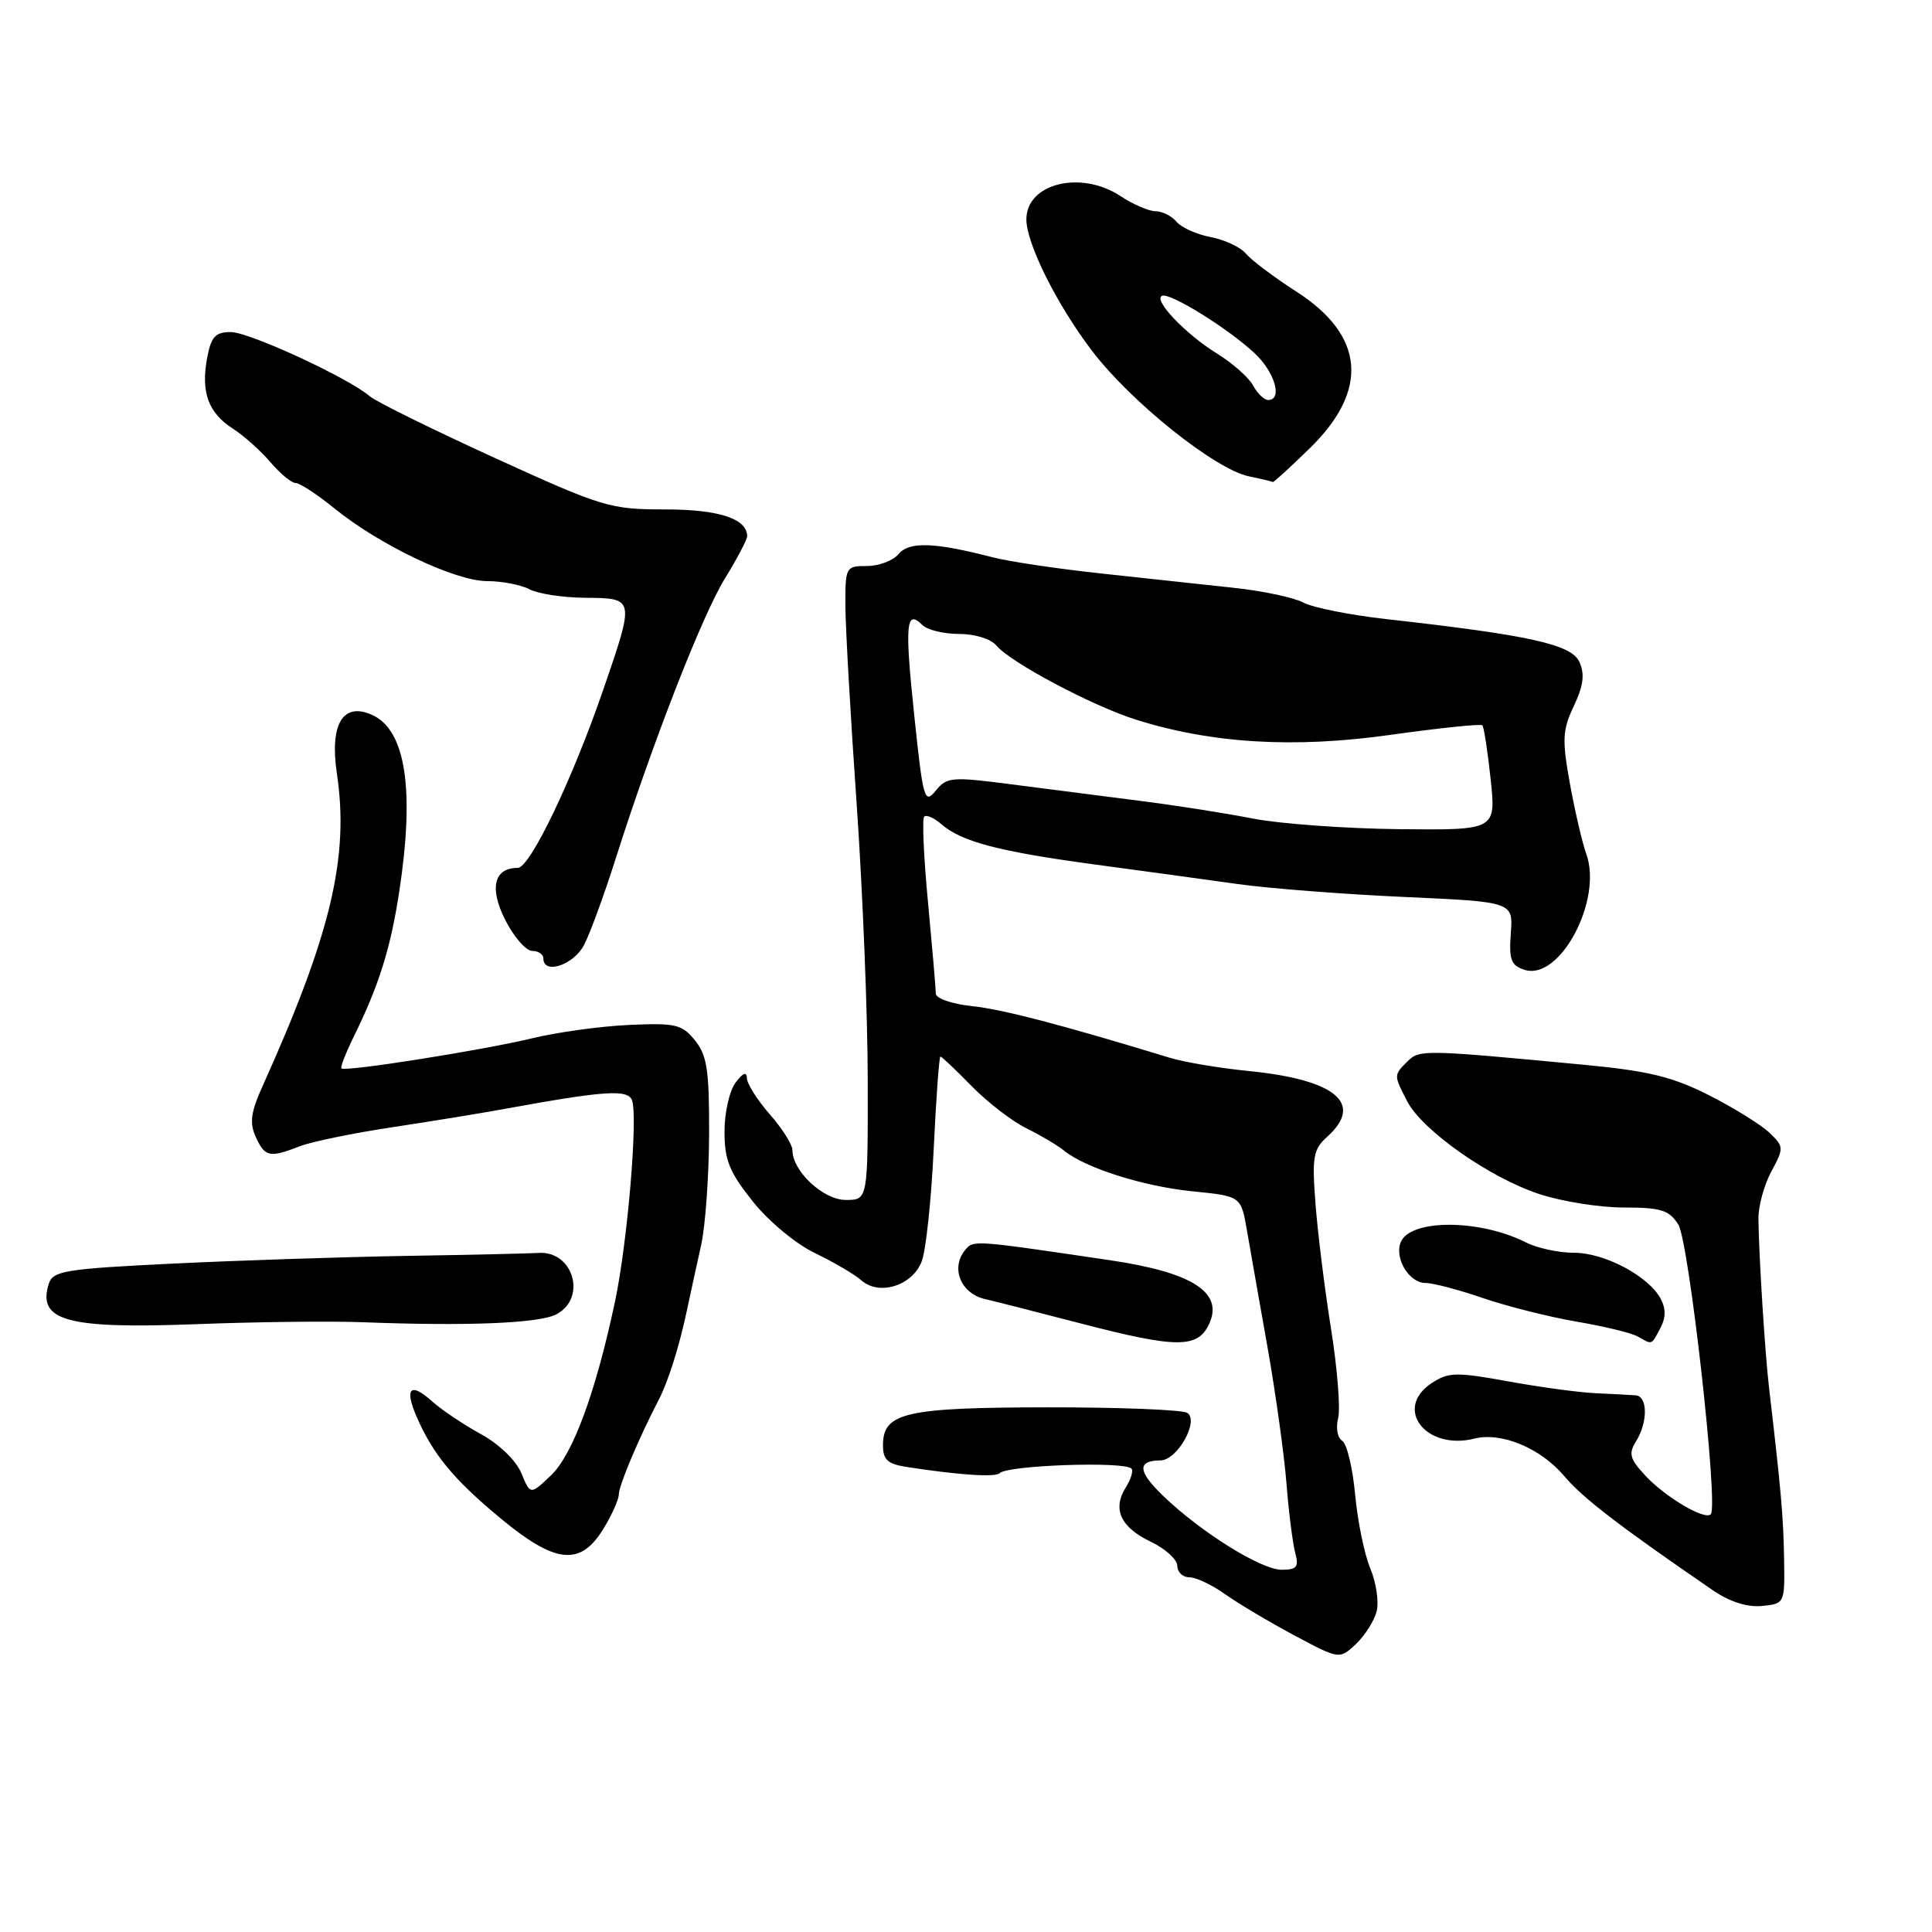 <?xml version="1.0" encoding="UTF-8" standalone="no"?>
<!DOCTYPE svg PUBLIC "-//W3C//DTD SVG 1.1//EN" "http://www.w3.org/Graphics/SVG/1.1/DTD/svg11.dtd" >
<svg xmlns="http://www.w3.org/2000/svg" xmlns:xlink="http://www.w3.org/1999/xlink" version="1.1" viewBox="0 0 256 256">
 <g >
 <path fill="currentColor"
d=" M 182.41 213.51 C 182.73 212.24 182.35 209.68 181.57 207.82 C 180.79 205.95 179.88 201.54 179.56 198.01 C 179.23 194.48 178.46 191.28 177.84 190.90 C 177.22 190.52 176.98 189.18 177.31 187.93 C 177.63 186.69 177.21 181.35 176.37 176.08 C 175.53 170.81 174.60 163.35 174.31 159.50 C 173.83 153.26 174.01 152.29 175.89 150.60 C 180.75 146.21 176.99 143.07 165.50 141.92 C 161.65 141.54 156.93 140.75 155.00 140.16 C 140.54 135.75 132.84 133.74 128.75 133.31 C 126.12 133.03 124.00 132.29 124.00 131.65 C 124.00 131.02 123.53 125.60 122.97 119.62 C 122.40 113.63 122.17 108.50 122.46 108.21 C 122.75 107.92 123.78 108.37 124.74 109.21 C 127.40 111.53 132.34 112.83 145.00 114.54 C 151.32 115.39 159.88 116.56 164.00 117.14 C 168.12 117.72 178.03 118.49 186.00 118.85 C 200.50 119.50 200.50 119.50 200.19 123.66 C 199.93 127.18 200.22 127.93 202.02 128.51 C 206.70 129.99 212.41 119.24 210.18 113.12 C 209.66 111.68 208.69 107.50 208.02 103.84 C 206.97 97.99 207.03 96.74 208.54 93.55 C 209.81 90.88 210.01 89.33 209.29 87.73 C 208.25 85.39 202.75 84.17 183.74 82.04 C 178.93 81.50 173.98 80.52 172.74 79.86 C 171.51 79.19 167.35 78.30 163.50 77.89 C 159.65 77.47 151.78 76.62 146.00 76.00 C 140.22 75.38 133.70 74.41 131.50 73.84 C 123.85 71.85 120.47 71.73 119.07 73.41 C 118.35 74.29 116.46 75.00 114.88 75.00 C 112.07 75.00 112.00 75.13 112.02 80.25 C 112.03 83.14 112.70 94.95 113.51 106.50 C 114.31 118.05 114.98 134.59 114.98 143.25 C 115.00 159.00 115.00 159.00 112.07 159.00 C 109.09 159.00 105.00 155.18 105.00 152.40 C 105.00 151.67 103.65 149.53 102.00 147.65 C 100.35 145.77 98.99 143.62 98.97 142.87 C 98.95 141.96 98.45 142.15 97.47 143.44 C 96.66 144.51 96.00 147.44 96.00 149.95 C 96.00 153.72 96.65 155.32 99.75 159.20 C 101.86 161.85 105.47 164.84 108.00 166.05 C 110.47 167.24 113.23 168.85 114.13 169.65 C 116.50 171.75 120.91 170.36 122.14 167.12 C 122.69 165.68 123.40 158.99 123.72 152.25 C 124.04 145.51 124.44 140.00 124.61 140.00 C 124.79 140.00 126.63 141.75 128.71 143.88 C 130.80 146.02 134.07 148.55 136.00 149.50 C 137.93 150.46 140.18 151.79 141.00 152.47 C 143.82 154.76 151.49 157.20 157.97 157.85 C 164.44 158.50 164.44 158.50 165.22 163.00 C 165.65 165.47 166.87 172.45 167.95 178.50 C 169.02 184.55 170.15 192.65 170.46 196.50 C 170.76 200.35 171.29 204.51 171.62 205.75 C 172.13 207.63 171.84 208.00 169.83 208.00 C 167.10 208.00 159.14 203.04 154.11 198.20 C 150.75 194.96 150.64 193.54 153.78 193.51 C 156.00 193.50 158.95 188.23 157.31 187.21 C 156.66 186.80 148.34 186.47 138.81 186.48 C 119.96 186.50 117.00 187.18 117.00 191.49 C 117.00 193.45 117.61 194.00 120.25 194.40 C 127.20 195.46 131.90 195.77 132.46 195.20 C 133.51 194.15 148.95 193.61 149.92 194.59 C 150.20 194.87 149.86 196.00 149.16 197.11 C 147.37 199.98 148.49 202.38 152.51 204.30 C 154.43 205.22 156.00 206.65 156.00 207.48 C 156.00 208.32 156.72 209.00 157.60 209.00 C 158.47 209.00 160.60 210.00 162.32 211.23 C 164.05 212.46 168.16 214.91 171.47 216.68 C 177.49 219.89 177.49 219.89 179.66 217.85 C 180.85 216.73 182.09 214.78 182.41 213.51 Z  M 236.40 206.50 C 236.31 201.03 236.00 197.46 234.42 184.00 C 233.87 179.29 233.07 166.65 233.00 161.50 C 232.98 159.85 233.74 157.04 234.70 155.25 C 236.39 152.12 236.38 151.94 234.48 150.11 C 233.39 149.06 229.80 146.83 226.50 145.15 C 221.66 142.69 218.48 141.91 210.00 141.10 C 188.59 139.07 188.09 139.06 186.50 140.64 C 184.66 142.48 184.66 142.45 186.46 145.93 C 188.45 149.77 197.31 156.01 203.91 158.20 C 206.88 159.19 211.93 160.00 215.13 160.00 C 220.08 160.00 221.17 160.34 222.38 162.25 C 223.80 164.48 227.73 199.60 226.69 200.65 C 225.88 201.46 220.71 198.41 218.04 195.55 C 215.95 193.32 215.76 192.62 216.79 190.97 C 218.36 188.44 218.34 185.03 216.75 184.89 C 216.06 184.84 213.70 184.71 211.50 184.61 C 209.30 184.52 204.06 183.81 199.85 183.04 C 192.97 181.79 191.94 181.81 189.72 183.26 C 184.60 186.62 188.92 192.24 195.38 190.62 C 198.96 189.72 204.16 191.90 207.27 195.59 C 209.71 198.48 214.45 202.13 226.96 210.72 C 229.18 212.24 231.51 212.99 233.46 212.80 C 236.49 212.50 236.50 212.48 236.40 206.50 Z  M 79.92 202.63 C 81.06 200.78 82.00 198.69 82.00 197.99 C 82.00 196.84 84.65 190.56 87.24 185.57 C 88.56 183.03 90.00 178.45 91.05 173.50 C 91.51 171.30 92.35 167.47 92.90 165.00 C 93.46 162.53 93.93 155.94 93.96 150.36 C 93.99 141.83 93.70 139.85 92.09 137.86 C 90.37 135.73 89.52 135.53 83.34 135.81 C 79.58 135.98 73.80 136.78 70.50 137.58 C 64.02 139.15 45.71 142.05 45.24 141.57 C 45.08 141.41 45.81 139.53 46.86 137.39 C 50.20 130.61 51.74 125.71 52.89 118.23 C 54.97 104.66 53.77 96.76 49.33 94.74 C 45.45 92.97 43.66 95.94 44.64 102.50 C 46.29 113.56 43.86 123.77 34.80 143.90 C 33.23 147.37 33.04 148.80 33.89 150.65 C 35.10 153.31 35.73 153.45 39.68 151.90 C 41.23 151.29 46.77 150.15 52.00 149.36 C 57.23 148.57 63.98 147.47 67.00 146.91 C 80.05 144.53 83.18 144.31 83.74 145.78 C 84.56 147.90 83.15 164.60 81.50 172.42 C 78.95 184.46 75.92 192.70 73.03 195.47 C 70.28 198.10 70.28 198.10 69.08 195.20 C 68.38 193.51 66.13 191.34 63.69 190.01 C 61.39 188.74 58.49 186.80 57.25 185.68 C 54.41 183.12 53.57 183.91 55.16 187.62 C 57.32 192.64 60.04 195.96 66.16 201.05 C 73.55 207.21 76.86 207.59 79.92 202.63 Z  M 160.24 175.38 C 162.12 171.25 157.98 168.60 147.16 167.00 C 128.93 164.30 128.99 164.30 127.90 165.62 C 125.93 167.99 127.28 171.37 130.50 172.13 C 132.15 172.52 137.78 173.95 143.00 175.31 C 155.97 178.69 158.73 178.70 160.24 175.38 Z  M 220.00 176.00 C 220.74 174.62 220.75 173.40 220.05 172.09 C 218.44 169.09 212.62 166.00 208.58 166.00 C 206.56 166.00 203.69 165.39 202.20 164.63 C 196.03 161.51 186.79 161.51 185.59 164.63 C 184.76 166.78 186.74 170.00 188.88 170.00 C 189.87 170.00 193.30 170.90 196.49 172.00 C 199.68 173.09 205.26 174.50 208.89 175.12 C 212.53 175.74 216.18 176.62 217.00 177.09 C 218.98 178.21 218.78 178.28 220.00 176.00 Z  M 48.00 175.20 C 61.99 175.74 71.49 175.35 73.75 174.14 C 77.81 171.96 75.94 165.69 71.33 166.02 C 70.32 166.09 62.53 166.27 54.00 166.41 C 45.47 166.55 31.43 167.02 22.78 167.44 C 8.64 168.13 7.01 168.40 6.47 170.09 C 4.91 175.02 8.84 176.11 26.00 175.46 C 33.98 175.15 43.88 175.04 48.00 175.20 Z  M 77.39 125.21 C 78.19 123.67 80.04 118.61 81.52 113.96 C 86.39 98.61 93.02 81.58 96.04 76.68 C 97.67 74.03 99.00 71.50 99.00 71.06 C 99.00 68.72 95.25 67.50 88.09 67.50 C 80.83 67.50 79.84 67.20 65.50 60.65 C 57.25 56.88 49.83 53.22 49.00 52.51 C 46.13 50.05 33.03 44.00 30.57 44.00 C 28.54 44.00 27.97 44.62 27.45 47.41 C 26.60 51.95 27.59 54.69 30.83 56.78 C 32.30 57.72 34.55 59.74 35.84 61.25 C 37.13 62.76 38.62 64.00 39.17 64.00 C 39.72 64.00 42.04 65.52 44.33 67.38 C 50.31 72.23 60.32 77.00 64.54 77.00 C 66.51 77.00 69.04 77.49 70.15 78.08 C 71.27 78.68 74.61 79.19 77.59 79.21 C 84.11 79.27 84.11 79.24 79.98 91.26 C 75.85 103.28 70.24 115.00 68.60 115.00 C 65.44 115.00 64.81 117.70 66.96 121.92 C 68.10 124.17 69.71 126.00 70.52 126.00 C 71.33 126.00 72.00 126.45 72.00 127.00 C 72.00 129.20 76.02 127.87 77.39 125.21 Z  M 173.51 59.44 C 181.47 51.70 180.85 44.44 171.73 38.61 C 168.81 36.73 165.83 34.49 165.11 33.63 C 164.39 32.76 162.29 31.77 160.44 31.42 C 158.59 31.07 156.55 30.16 155.91 29.40 C 155.28 28.63 154.02 28.00 153.13 27.99 C 152.23 27.99 150.15 27.09 148.50 26.00 C 143.23 22.51 136.00 24.29 136.00 29.07 C 136.00 32.27 140.06 40.41 144.71 46.50 C 149.89 53.30 161.01 62.19 165.50 63.12 C 167.15 63.46 168.57 63.80 168.66 63.87 C 168.75 63.94 170.93 61.95 173.51 59.44 Z  M 166.00 108.46 C 162.43 107.76 155.68 106.70 151.00 106.11 C 146.32 105.51 138.69 104.53 134.03 103.93 C 126.10 102.90 125.46 102.95 123.98 104.78 C 122.50 106.60 122.31 105.92 121.14 94.76 C 119.87 82.69 120.05 80.65 122.22 82.82 C 122.87 83.47 125.05 84.00 127.08 84.00 C 129.17 84.00 131.31 84.66 132.03 85.54 C 133.89 87.77 144.70 93.52 150.50 95.35 C 160.54 98.52 171.45 99.18 184.27 97.37 C 190.75 96.46 196.21 95.89 196.42 96.11 C 196.63 96.32 197.12 99.54 197.52 103.25 C 198.23 110.00 198.23 110.00 185.37 109.87 C 178.29 109.79 169.57 109.16 166.00 108.46 Z  M 166.05 51.09 C 165.49 50.04 163.33 48.13 161.26 46.85 C 157.04 44.24 152.70 39.66 154.00 39.19 C 155.11 38.79 162.74 43.53 166.25 46.81 C 168.92 49.30 169.99 53.00 168.04 53.00 C 167.50 53.00 166.61 52.14 166.05 51.09 Z "/>
</g>
</svg>